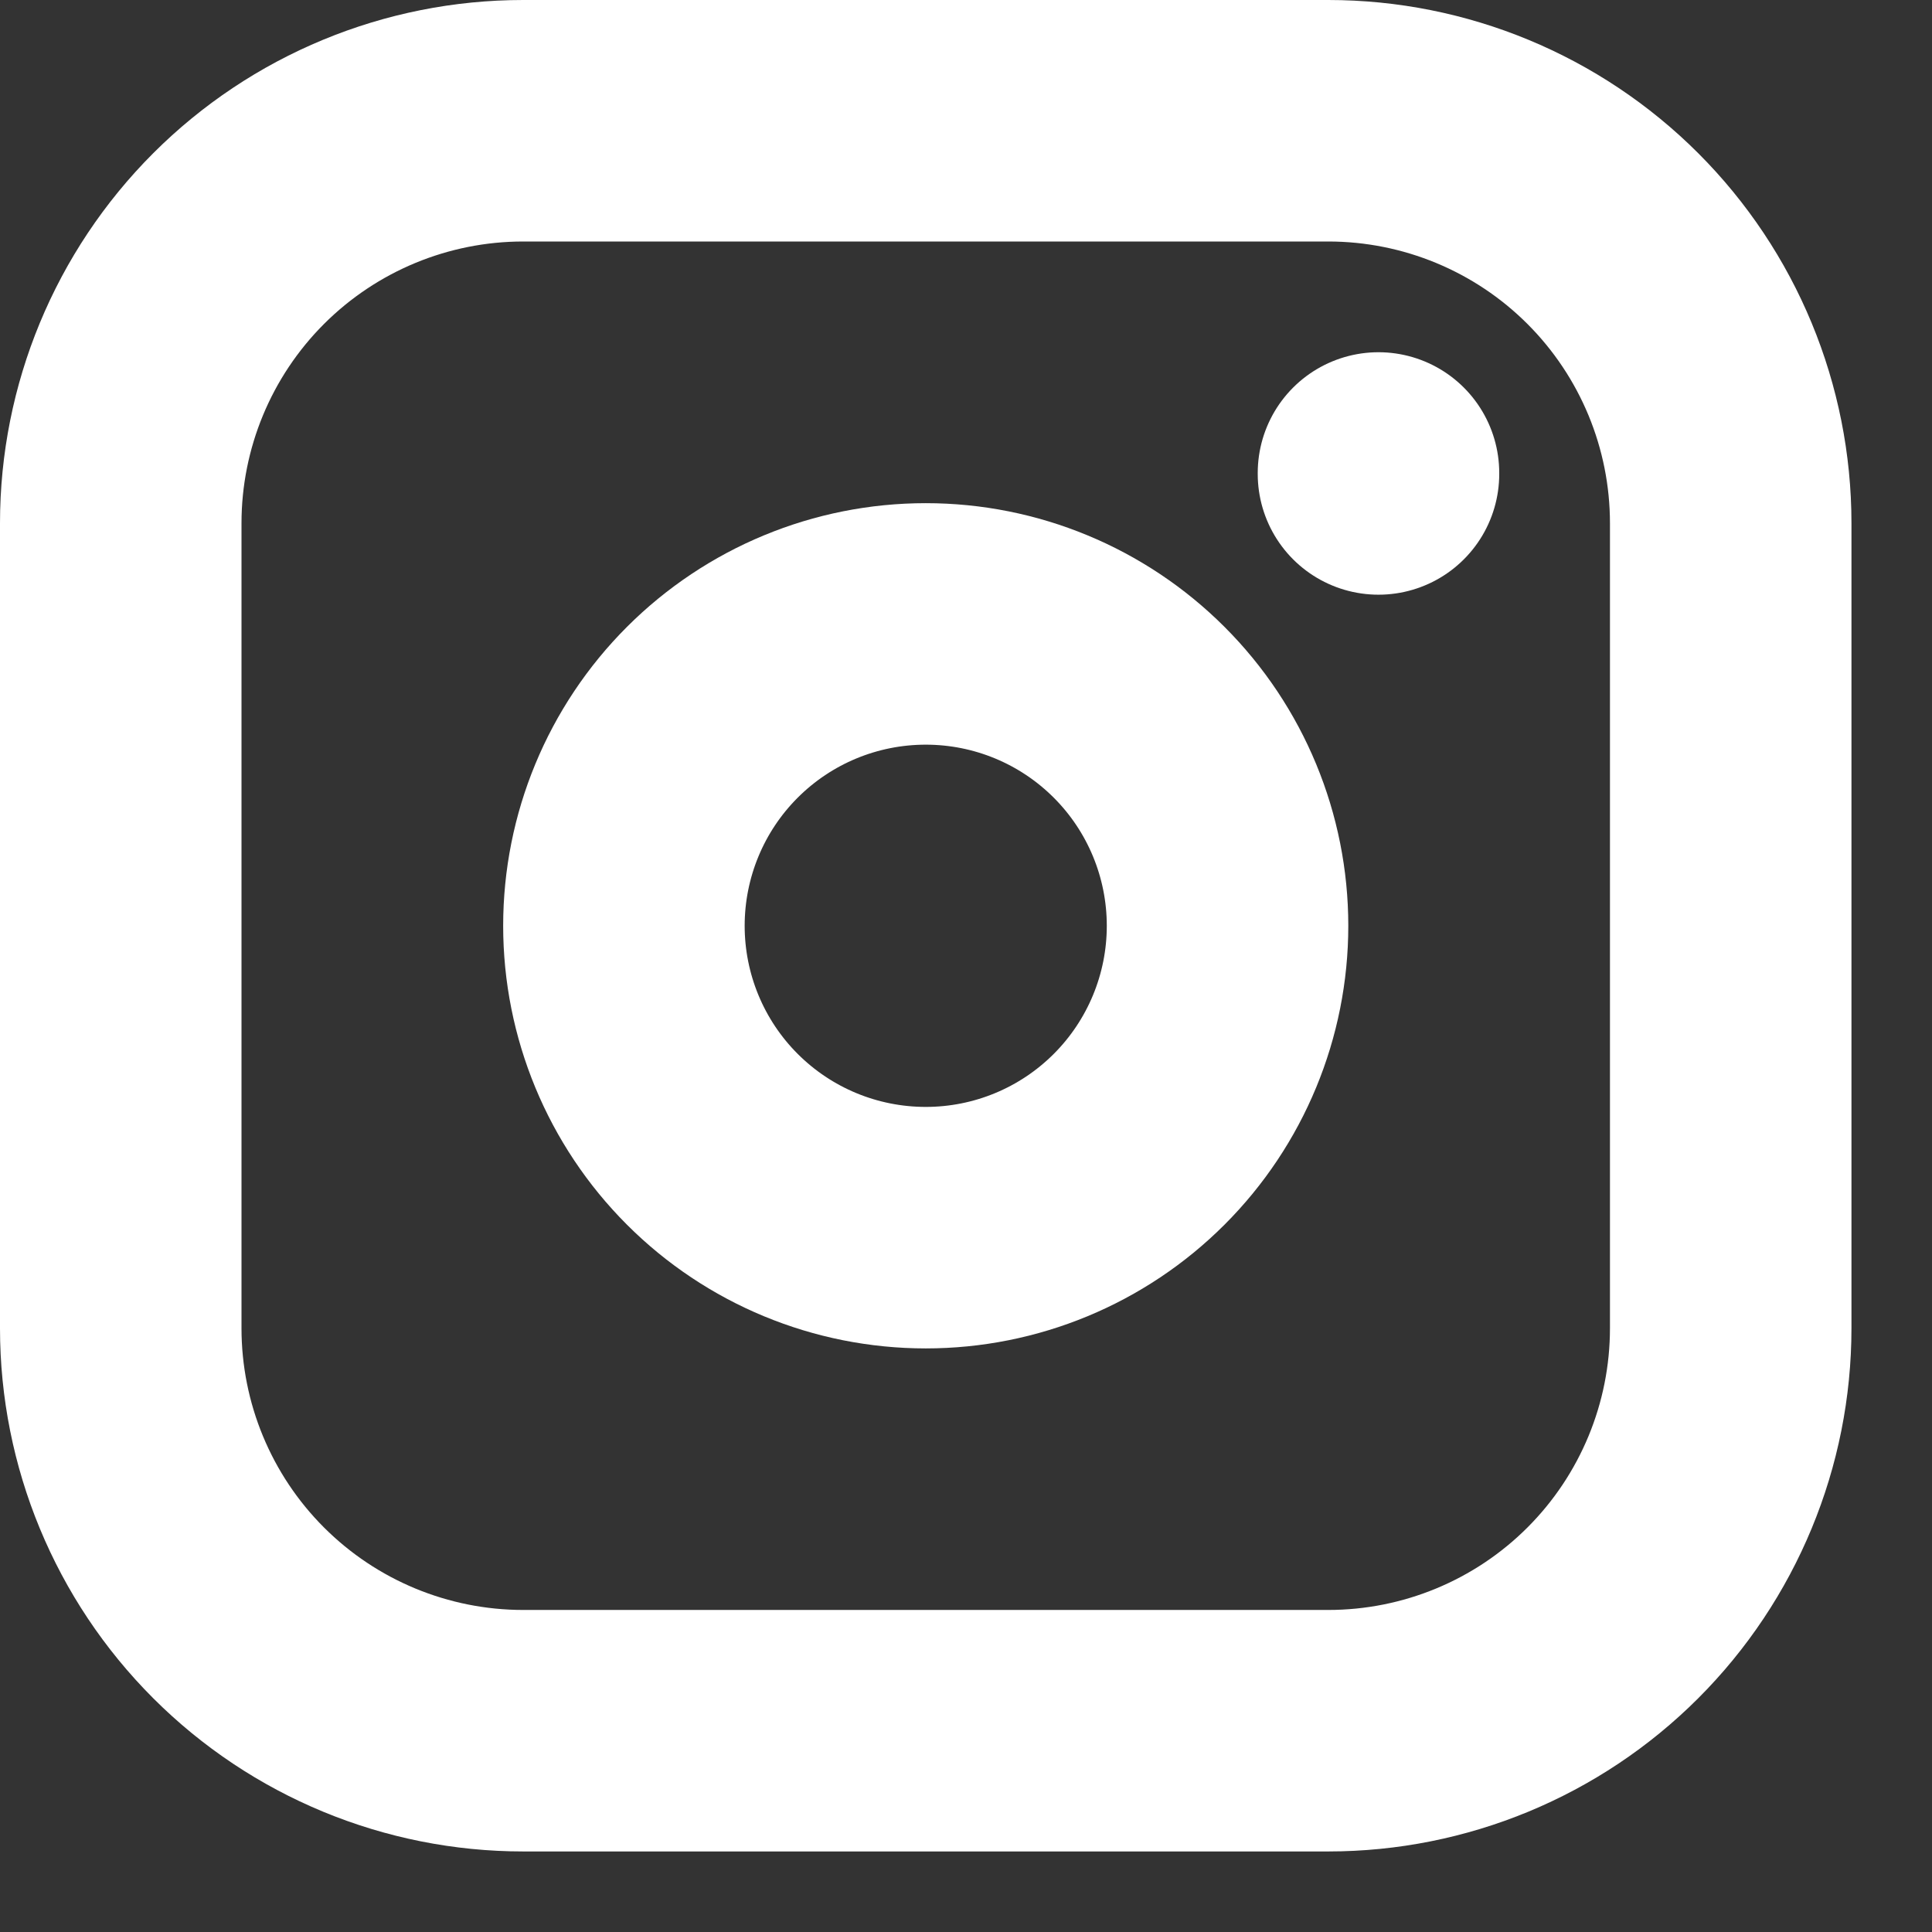 <svg width="16" height="16" viewBox="0 0 16 16" fill="none" xmlns="http://www.w3.org/2000/svg">
<rect x="0" y="0" width="16" height="16" fill="#333333" stroke="none"/>
<path d="M11.416 3.917V3.925" stroke="white" stroke-width="2" stroke-linecap="round" stroke-linejoin="round"/>
<path d="M5.167 7.667C5.167 8.33 5.43 8.966 5.899 9.435C6.368 9.904 7.003 10.167 7.667 10.167C8.33 10.167 8.965 9.904 9.434 9.435C9.903 8.966 10.166 8.33 10.166 7.667C10.166 7.004 9.903 6.368 9.434 5.899C8.965 5.43 8.33 5.167 7.667 5.167C7.003 5.167 6.368 5.43 5.899 5.899C5.43 6.368 5.167 7.004 5.167 7.667Z" stroke="white" stroke-width="2" stroke-linecap="round" stroke-linejoin="round"/>
<path d="M1 4.333C1 3.449 1.351 2.601 1.976 1.976C2.601 1.351 3.449 1 4.333 1H11C11.884 1 12.732 1.351 13.357 1.976C13.982 2.601 14.333 3.449 14.333 4.333V11C14.333 11.884 13.982 12.732 13.357 13.357C12.732 13.982 11.884 14.333 11 14.333H4.333C3.449 14.333 2.601 13.982 1.976 13.357C1.351 12.732 1 11.884 1 11V4.333Z" stroke="white" stroke-width="2" stroke-linecap="round" stroke-linejoin="round"/>
</svg>

